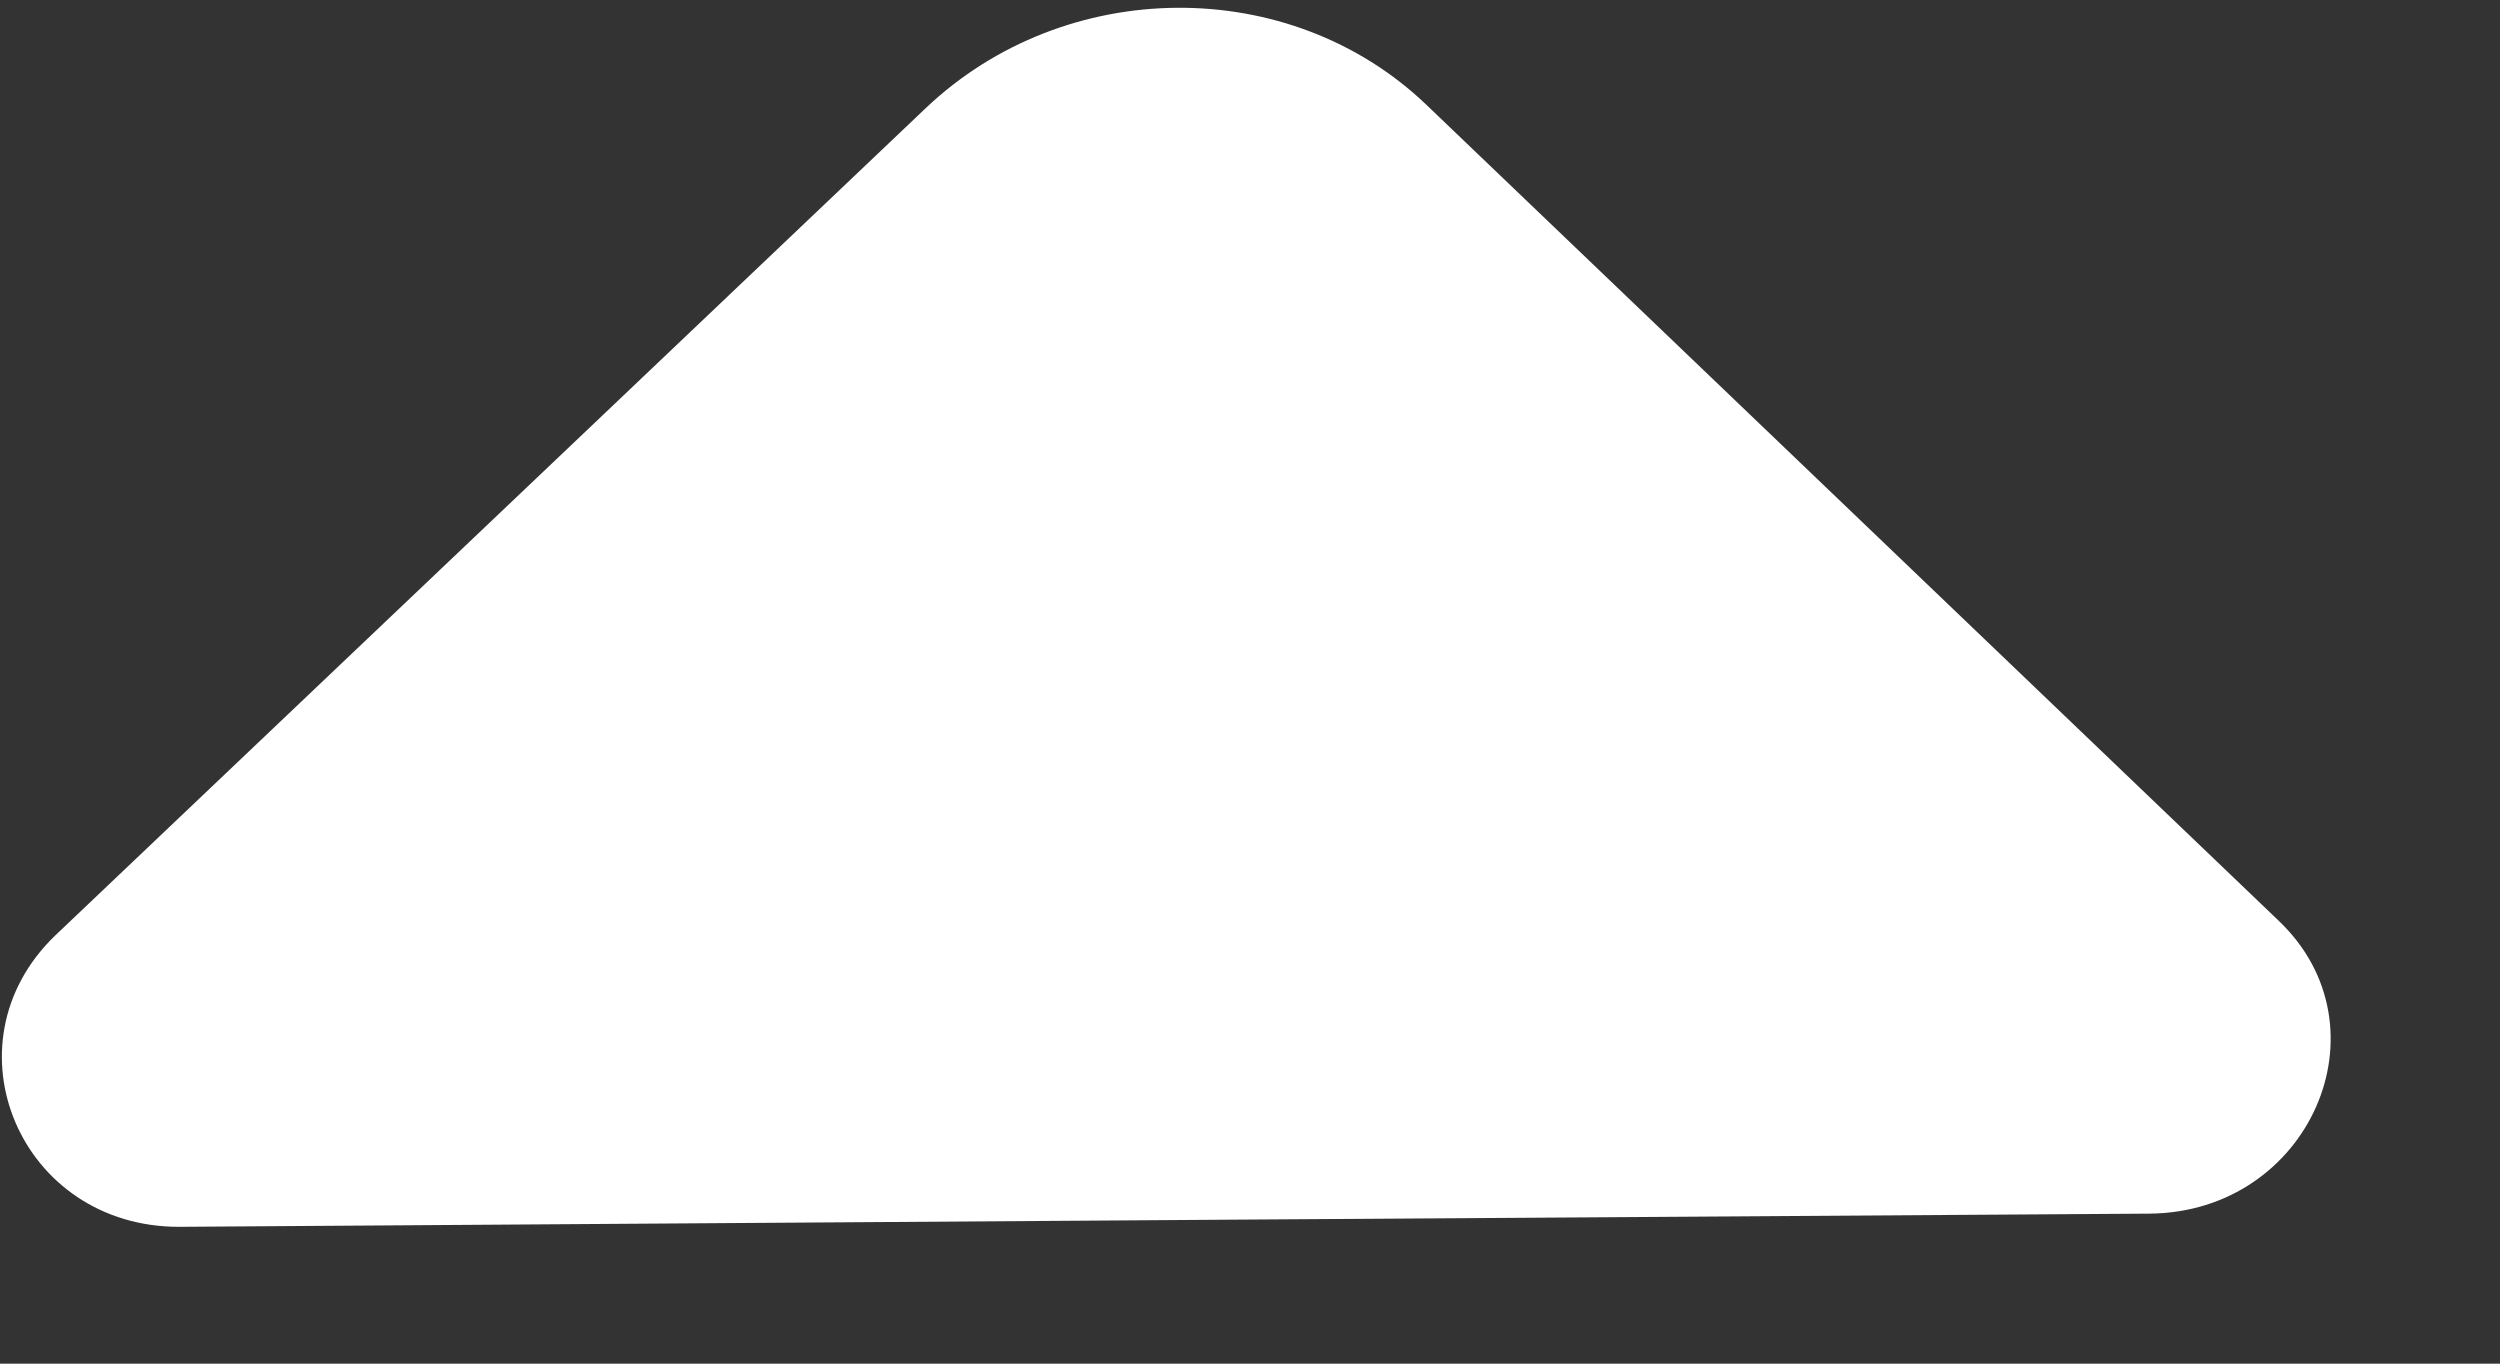 <svg width="11" height="6" viewBox="0 0 11 6" fill="none" xmlns="http://www.w3.org/2000/svg">
<rect x="0" y="0" width="11" height="6" fill="#333333" stroke="none"/>
<path d="M0.792 5.398L5.351 5.367L9.457 5.34C10.16 5.335 10.52 4.523 10.027 4.052L6.276 0.461C5.675 -0.114 4.687 -0.107 4.073 0.476L2.616 1.861L0.242 4.117C-0.253 4.595 0.089 5.402 0.792 5.398Z" fill="white"/>
</svg>
